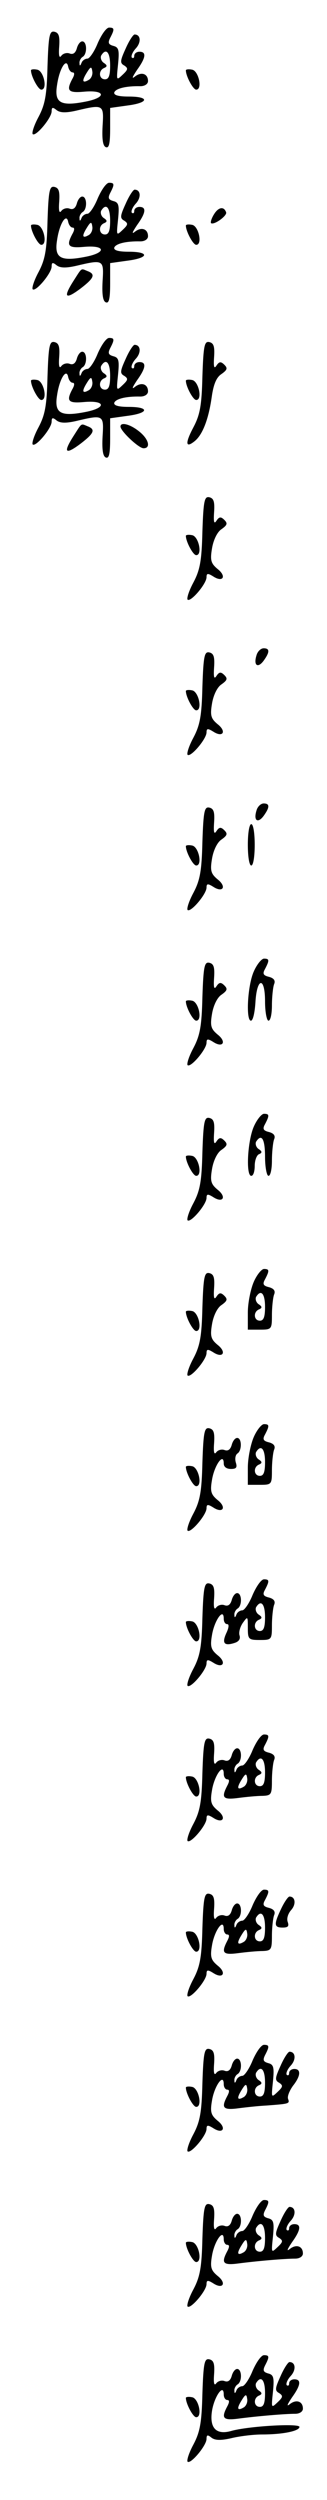<?xml version="1.0" standalone="no"?>
<!DOCTYPE svg PUBLIC "-//W3C//DTD SVG 20010904//EN"
 "http://www.w3.org/TR/2001/REC-SVG-20010904/DTD/svg10.dtd">
<svg version="1.0" xmlns="http://www.w3.org/2000/svg"
 width="95pt" height="725pt" viewBox="0 0 95 725"
 preserveAspectRatio="xMidYMid meet">
<g transform="translate(0,725) scale(0.1,-0.1)"
fill="#000000" stroke="none">
<path d="M284 7125 c-10 -25 -24 -45 -30 -45 -7 0 -15 -6 -17 -12 -4 -10 -6
-10 -6 -1 -1 6 4 15 9 18 14 8 13 45 -1 45 -6 0 -13 -9 -16 -21 -4 -13 -11
-18 -21 -14 -8 3 -19 0 -24 -7 -6 -8 -8 2 -6 27 2 30 -1 40 -14 43 -14 3 -17
-10 -20 -100 -2 -84 -7 -111 -26 -147 -13 -24 -20 -46 -17 -50 9 -8 55 47 55
66 0 12 3 13 14 4 10 -8 26 -9 57 -2 80 19 81 18 77 -45 -2 -39 1 -58 10 -61
9 -3 12 12 12 55 l0 59 50 7 c63 8 65 26 4 26 -30 0 -44 4 -42 12 4 11 33 19
76 18 12 0 22 6 22 15 0 21 -19 28 -38 13 -10 -8 -8 -2 6 19 26 36 28 53 7 53
-8 0 -15 -5 -15 -12 0 -6 -3 -8 -7 -5 -3 4 2 16 11 26 17 18 15 41 -3 41 -4 0
-16 -18 -26 -41 -16 -35 -17 -42 -4 -49 12 -8 11 -12 -5 -27 -18 -17 -18 -17
-13 31 4 41 2 49 -14 53 -14 4 -16 9 -9 23 13 25 13 30 -3 30 -8 0 -22 -20
-33 -45z m36 -65 c0 -29 -4 -40 -15 -40 -18 0 -20 26 -2 33 9 4 9 8 -2 15 -7
5 -10 15 -7 21 14 23 26 10 26 -29z m-109 -20 c6 0 6 -7 -1 -19 -18 -34 -12
-41 33 -37 64 6 68 -17 4 -29 -72 -14 -90 -3 -81 50 7 47 27 78 32 52 2 -10 8
-17 13 -17z m48 -21 c-20 -12 -22 -4 -7 20 11 18 14 19 16 5 2 -9 -2 -20 -9
-25z"/>
<path d="M90 7046 c0 -17 21 -56 30 -56 19 0 7 55 -12 58 -10 2 -18 1 -18 -2z"/>
<path d="M540 7046 c0 -17 21 -56 30 -56 19 0 7 55 -12 58 -10 2 -18 1 -18 -2z"/>
<path d="M284 6675 c-10 -25 -24 -45 -30 -45 -7 0 -15 -6 -17 -12 -4 -10 -6
-10 -6 -1 -1 6 4 15 9 18 14 8 13 45 -1 45 -6 0 -13 -9 -16 -21 -4 -13 -11
-18 -21 -14 -8 3 -19 0 -24 -7 -6 -8 -8 2 -6 27 2 30 -1 40 -14 43 -14 3 -17
-10 -20 -100 -2 -84 -7 -111 -26 -147 -13 -24 -20 -46 -17 -50 9 -8 55 47 55
66 0 12 3 13 14 4 10 -8 26 -9 57 -2 80 19 81 18 77 -45 -2 -39 1 -58 10 -61
9 -3 12 12 12 55 l0 59 50 7 c63 8 65 26 4 26 -30 0 -44 4 -42 12 4 11 33 19
76 18 12 0 22 6 22 15 0 21 -19 28 -38 13 -10 -8 -8 -2 6 19 26 36 28 53 7 53
-8 0 -15 -5 -15 -12 0 -6 -3 -8 -7 -5 -3 4 2 16 11 26 17 18 15 41 -3 41 -4 0
-16 -18 -26 -41 -16 -35 -17 -42 -4 -49 12 -8 11 -12 -5 -27 -18 -17 -18 -17
-13 31 4 41 2 49 -14 53 -14 4 -16 9 -9 23 13 25 13 30 -3 30 -8 0 -22 -20
-33 -45z m36 -65 c0 -29 -4 -40 -15 -40 -18 0 -20 26 -2 33 9 4 9 8 -2 15 -7
5 -10 15 -7 21 14 23 26 10 26 -29z m-109 -20 c6 0 6 -7 -1 -19 -18 -34 -12
-41 33 -37 64 6 68 -17 4 -29 -72 -14 -90 -3 -81 50 7 47 27 78 32 52 2 -10 8
-17 13 -17z m48 -21 c-20 -12 -22 -4 -7 20 11 18 14 19 16 5 2 -9 -2 -20 -9
-25z"/>
<path d="M622 6629 c-7 -11 -11 -23 -9 -26 8 -7 47 21 44 31 -6 18 -22 16 -35
-5z"/>
<path d="M90 6596 c0 -17 21 -56 30 -56 19 0 7 55 -12 58 -10 2 -18 1 -18 -2z"/>
<path d="M540 6596 c0 -17 21 -56 30 -56 19 0 7 55 -12 58 -10 2 -18 1 -18 -2z"/>
<path d="M212 6433 c-29 -46 -22 -53 23 -19 39 30 43 41 19 50 -20 8 -15 11
-42 -31z"/>
<path d="M284 6225 c-10 -25 -24 -45 -30 -45 -7 0 -15 -6 -17 -12 -4 -10 -6
-10 -6 -1 -1 6 4 15 9 18 14 8 13 45 -1 45 -6 0 -13 -9 -16 -21 -4 -13 -11
-18 -21 -14 -8 3 -19 0 -24 -7 -6 -8 -8 2 -6 27 2 30 -1 40 -14 43 -14 3 -17
-10 -20 -100 -2 -84 -7 -111 -26 -147 -13 -24 -20 -46 -17 -50 9 -8 55 47 55
66 0 12 3 13 14 4 10 -8 26 -9 57 -2 80 19 81 18 77 -45 -2 -39 1 -58 10 -61
9 -3 12 12 12 55 l0 59 50 7 c63 8 65 26 4 26 -30 0 -44 4 -42 12 4 11 33 19
76 18 12 0 22 6 22 15 0 21 -19 28 -38 13 -10 -8 -8 -2 6 19 26 36 28 53 7 53
-8 0 -15 -5 -15 -12 0 -6 -3 -8 -7 -5 -3 4 2 16 11 26 17 18 15 41 -3 41 -4 0
-16 -18 -26 -41 -16 -35 -17 -42 -4 -49 12 -8 11 -12 -5 -27 -18 -17 -18 -17
-13 31 4 41 2 49 -14 53 -14 4 -16 9 -9 23 13 25 13 30 -3 30 -8 0 -22 -20
-33 -45z m36 -65 c0 -29 -4 -40 -15 -40 -18 0 -20 26 -2 33 9 4 9 8 -2 15 -7
5 -10 15 -7 21 14 23 26 10 26 -29z m-109 -20 c6 0 6 -7 -1 -19 -18 -34 -12
-41 33 -37 64 6 68 -17 4 -29 -72 -14 -90 -3 -81 50 7 47 27 78 32 52 2 -10 8
-17 13 -17z m48 -21 c-20 -12 -22 -4 -7 20 11 18 14 19 16 5 2 -9 -2 -20 -9
-25z"/>
<path d="M588 6158 c-2 -84 -7 -111 -26 -147 -25 -47 -23 -62 4 -40 23 19 40
64 49 127 5 36 13 57 28 67 17 12 19 17 9 27 -10 10 -15 10 -23 -2 -7 -11 -9
-4 -7 25 2 30 -1 40 -14 43 -14 3 -17 -10 -20 -100z"/>
<path d="M90 6146 c0 -17 21 -56 30 -56 19 0 7 55 -12 58 -10 2 -18 1 -18 -2z"/>
<path d="M540 6146 c0 -17 21 -56 30 -56 19 0 7 55 -12 58 -10 2 -18 1 -18 -2z"/>
<path d="M212 5983 c-29 -46 -22 -53 23 -19 39 30 43 41 19 50 -20 8 -15 11
-42 -31z"/>
<path d="M350 6013 c0 -13 53 -63 67 -63 22 0 15 27 -13 49 -26 21 -54 28 -54
14z"/>
<path d="M588 5708 c-2 -84 -7 -111 -26 -147 -13 -24 -20 -46 -17 -50 9 -8 55
46 55 65 0 12 4 12 20 2 28 -18 39 1 12 22 -19 16 -22 25 -16 60 4 24 15 47
27 55 17 12 19 17 9 27 -10 10 -15 10 -23 -2 -7 -11 -9 -4 -7 25 2 30 -1 40
-14 43 -14 3 -17 -10 -20 -100z"/>
<path d="M540 5696 c0 -17 21 -56 30 -56 19 0 7 55 -12 58 -10 2 -18 1 -18 -2z"/>
<path d="M745 5349 c-9 -29 4 -38 21 -15 18 25 18 36 0 36 -8 0 -18 -9 -21
-21z"/>
<path d="M588 5258 c-2 -84 -7 -111 -26 -147 -13 -24 -20 -46 -17 -50 9 -8 55
46 55 65 0 12 4 12 20 2 28 -18 39 1 12 22 -19 16 -22 25 -16 60 4 24 15 47
27 55 17 12 19 17 9 27 -10 10 -15 10 -23 -2 -7 -11 -9 -4 -7 25 2 30 -1 40
-14 43 -14 3 -17 -10 -20 -100z"/>
<path d="M540 5246 c0 -17 21 -56 30 -56 19 0 7 55 -12 58 -10 2 -18 1 -18 -2z"/>
<path d="M745 4899 c-9 -29 4 -38 21 -15 18 25 18 36 0 36 -8 0 -18 -9 -21
-21z"/>
<path d="M588 4808 c-2 -84 -7 -111 -26 -147 -13 -24 -20 -46 -17 -50 9 -8 55
46 55 65 0 12 4 12 20 2 28 -18 39 1 12 22 -19 16 -22 25 -16 60 4 24 15 47
27 55 17 12 19 17 9 27 -10 10 -15 10 -23 -2 -7 -11 -9 -4 -7 25 2 30 -1 40
-14 43 -14 3 -17 -10 -20 -100z"/>
<path d="M720 4800 c0 -33 4 -60 10 -60 6 0 10 27 10 60 0 33 -4 60 -10 60 -6
0 -10 -27 -10 -60z"/>
<path d="M540 4796 c0 -17 21 -56 30 -56 19 0 7 55 -12 58 -10 2 -18 1 -18 -2z"/>
<path d="M737 4432 c-18 -41 -23 -142 -8 -142 6 0 11 23 13 52 4 74 28 77 28
4 0 -31 5 -56 10 -56 6 0 10 20 10 44 0 24 3 52 6 61 5 11 0 18 -14 22 -17 4
-20 9 -12 23 13 25 13 30 -3 30 -7 0 -21 -17 -30 -38z"/>
<path d="M588 4358 c-2 -84 -7 -111 -26 -147 -13 -24 -20 -46 -17 -50 9 -8 55
46 55 65 0 12 4 12 20 2 28 -18 39 1 12 22 -19 16 -22 25 -16 60 4 24 15 47
27 55 17 12 19 17 9 27 -10 10 -15 10 -23 -2 -7 -11 -9 -4 -7 25 2 30 -1 40
-14 43 -14 3 -17 -10 -20 -100z"/>
<path d="M540 4346 c0 -17 21 -56 30 -56 19 0 7 55 -12 58 -10 2 -18 1 -18 -2z"/>
<path d="M737 3982 c-18 -42 -23 -142 -7 -142 6 0 10 13 10 29 0 16 6 32 13
34 9 4 9 8 -2 15 -7 5 -10 15 -7 21 16 25 26 8 26 -44 0 -30 5 -55 10 -55 6 0
10 20 10 44 0 24 3 52 6 61 5 11 0 18 -14 22 -17 4 -20 9 -12 23 13 25 13 30
-3 30 -7 0 -21 -17 -30 -38z"/>
<path d="M588 3908 c-2 -84 -7 -111 -26 -147 -13 -24 -20 -46 -17 -50 9 -8 55
46 55 65 0 12 4 12 20 2 28 -18 39 1 12 22 -19 16 -22 25 -16 60 4 24 15 47
27 55 17 12 19 17 9 27 -10 10 -15 10 -23 -2 -7 -11 -9 -4 -7 25 2 30 -1 40
-14 43 -14 3 -17 -10 -20 -100z"/>
<path d="M540 3896 c0 -17 21 -56 30 -56 19 0 7 55 -12 58 -10 2 -18 1 -18 -2z"/>
<path d="M737 3532 c-9 -21 -17 -61 -17 -88 l0 -50 35 0 c34 0 35 1 35 42 0
23 3 50 6 59 5 11 0 18 -14 22 -17 4 -20 9 -12 23 13 25 13 30 -3 30 -7 0 -21
-17 -30 -38z m33 -72 c0 -29 -4 -40 -15 -40 -18 0 -20 26 -2 33 9 4 9 8 -2 15
-7 5 -10 15 -7 21 14 23 26 10 26 -29z"/>
<path d="M588 3458 c-2 -84 -7 -111 -26 -147 -13 -24 -20 -46 -17 -50 9 -8 55
46 55 65 0 12 4 12 20 2 28 -18 39 1 12 22 -19 16 -22 25 -16 60 4 24 15 47
27 55 17 12 19 17 9 27 -10 10 -15 10 -23 -2 -7 -11 -9 -4 -7 25 2 30 -1 40
-14 43 -14 3 -17 -10 -20 -100z"/>
<path d="M540 3446 c0 -17 21 -56 30 -56 19 0 7 55 -12 58 -10 2 -18 1 -18 -2z"/>
<path d="M737 3082 c-9 -21 -17 -61 -17 -88 l0 -50 35 0 c34 0 35 1 35 42 0
23 3 50 6 59 5 11 0 18 -14 22 -17 4 -20 9 -12 23 13 25 13 30 -3 30 -7 0 -21
-17 -30 -38z m33 -72 c0 -29 -4 -40 -15 -40 -18 0 -20 26 -2 33 9 4 9 8 -2 15
-7 5 -10 15 -7 21 14 23 26 10 26 -29z"/>
<path d="M588 3008 c-2 -84 -7 -111 -26 -147 -13 -24 -20 -46 -17 -50 9 -8 55
46 55 65 0 12 4 12 20 2 28 -18 39 1 12 22 -19 16 -22 25 -16 59 7 42 34 80
34 47 0 -10 8 -16 21 -16 15 0 19 4 14 19 -3 11 -1 22 5 26 13 8 13 45 -1 45
-6 0 -13 -9 -16 -21 -4 -13 -11 -18 -21 -14 -8 3 -19 0 -24 -7 -6 -8 -8 2 -6
27 2 30 -1 40 -14 43 -14 3 -17 -10 -20 -100z"/>
<path d="M540 2996 c0 -17 21 -56 30 -56 19 0 7 55 -12 58 -10 2 -18 1 -18 -2z"/>
<path d="M734 2625 c-10 -25 -24 -45 -30 -45 -7 0 -15 -6 -17 -12 -4 -10 -6
-10 -6 -1 -1 6 4 15 9 18 14 8 13 45 -1 45 -6 0 -13 -9 -16 -21 -4 -13 -11
-18 -21 -14 -8 3 -19 0 -24 -7 -6 -8 -8 2 -6 27 2 30 -1 40 -14 43 -14 3 -17
-10 -20 -100 -2 -84 -7 -111 -26 -147 -13 -24 -20 -46 -17 -50 9 -8 55 46 55
65 0 12 4 12 20 2 28 -18 39 1 12 22 -19 16 -22 25 -16 59 7 42 34 80 34 47 0
-9 4 -16 10 -16 6 0 5 -10 -2 -25 -14 -30 -7 -39 22 -30 14 4 19 12 16 22 -3
8 1 24 9 36 15 21 15 20 15 -14 0 -33 2 -35 35 -35 34 0 35 1 35 42 0 23 3 50
6 59 5 11 0 18 -14 22 -17 4 -20 9 -12 23 13 25 13 30 -3 30 -8 0 -22 -20 -33
-45z m36 -65 c0 -29 -4 -40 -15 -40 -18 0 -20 26 -2 33 9 4 9 8 -2 15 -7 5
-10 15 -7 21 14 23 26 10 26 -29z"/>
<path d="M540 2546 c0 -17 21 -56 30 -56 19 0 7 55 -12 58 -10 2 -18 1 -18 -2z"/>
<path d="M734 2175 c-10 -25 -24 -45 -30 -45 -7 0 -15 -6 -17 -12 -4 -10 -6
-10 -6 -1 -1 6 4 15 9 18 14 8 13 45 -1 45 -6 0 -13 -9 -16 -21 -4 -13 -11
-18 -21 -14 -8 3 -19 0 -24 -7 -6 -8 -8 2 -6 27 2 30 -1 40 -14 43 -14 3 -17
-10 -20 -100 -2 -84 -7 -111 -26 -147 -13 -24 -20 -46 -17 -50 9 -8 55 46 55
65 0 12 4 12 20 2 28 -18 39 1 12 22 -19 16 -22 25 -16 59 7 42 34 80 34 47 0
-9 5 -16 10 -16 7 0 7 -6 0 -19 -18 -35 -12 -41 33 -35 23 3 54 6 70 6 25 1
27 4 27 44 0 23 3 50 6 59 5 11 0 18 -14 22 -17 4 -20 9 -12 23 13 25 13 30
-3 30 -8 0 -22 -20 -33 -45z m36 -65 c0 -29 -4 -40 -15 -40 -18 0 -20 26 -2
33 9 4 9 8 -2 15 -7 5 -10 15 -7 21 14 23 26 10 26 -29z m-61 -41 c-20 -12
-22 -4 -7 20 11 18 14 19 16 5 2 -9 -2 -20 -9 -25z"/>
<path d="M540 2096 c0 -17 21 -56 30 -56 19 0 7 55 -12 58 -10 2 -18 1 -18 -2z"/>
<path d="M734 1725 c-10 -25 -24 -45 -30 -45 -7 0 -15 -6 -17 -12 -4 -10 -6
-10 -6 -1 -1 6 4 15 9 18 14 8 13 45 -1 45 -6 0 -13 -9 -16 -21 -4 -13 -11
-18 -21 -14 -8 3 -19 0 -24 -7 -6 -8 -8 2 -6 27 2 30 -1 40 -14 43 -14 3 -17
-10 -20 -100 -2 -84 -7 -111 -26 -147 -13 -24 -20 -46 -17 -50 9 -8 55 46 55
65 0 12 4 12 20 2 28 -18 39 1 12 22 -19 16 -22 25 -16 59 7 42 34 80 34 47 0
-9 5 -16 10 -16 7 0 7 -6 0 -19 -18 -35 -12 -41 33 -35 23 3 54 6 70 6 25 1
27 4 27 44 0 23 3 50 6 59 5 11 0 18 -14 22 -17 4 -20 9 -12 23 13 25 13 30
-3 30 -8 0 -22 -20 -33 -45z m36 -65 c0 -29 -4 -40 -15 -40 -18 0 -20 26 -2
33 9 4 9 8 -2 15 -7 5 -10 15 -7 21 14 23 26 10 26 -29z m-61 -41 c-20 -12
-22 -4 -7 20 11 18 14 19 16 5 2 -9 -2 -20 -9 -25z"/>
<path d="M817 1715 c-22 -46 -21 -55 4 -55 16 0 19 4 15 16 -4 10 1 25 10 35
15 17 12 39 -5 39 -4 0 -15 -16 -24 -35z"/>
<path d="M540 1646 c0 -17 21 -56 30 -56 19 0 7 55 -12 58 -10 2 -18 1 -18 -2z"/>
<path d="M734 1275 c-10 -25 -24 -45 -30 -45 -7 0 -15 -6 -17 -12 -4 -10 -6
-10 -6 -1 -1 6 4 15 9 18 14 8 13 45 -1 45 -6 0 -13 -9 -16 -21 -4 -13 -11
-18 -21 -14 -8 3 -19 0 -24 -7 -6 -8 -8 2 -6 27 2 30 -1 40 -14 43 -14 3 -17
-10 -20 -100 -2 -84 -7 -111 -26 -147 -13 -24 -20 -46 -17 -50 9 -8 55 46 55
65 0 12 4 12 20 2 28 -18 39 1 12 22 -19 16 -22 25 -16 59 7 42 34 80 34 47 0
-9 5 -16 10 -16 7 0 7 -6 0 -19 -18 -34 -12 -41 33 -35 23 3 60 7 82 8 65 5
67 5 62 19 -3 7 4 24 14 38 23 29 24 49 4 49 -8 0 -15 -5 -15 -12 0 -6 -3 -8
-7 -5 -3 4 2 16 11 26 17 18 15 41 -3 41 -4 0 -16 -18 -26 -41 -16 -35 -17
-42 -4 -49 12 -8 11 -12 -5 -27 -18 -17 -18 -17 -13 31 4 41 2 49 -14 53 -14
4 -16 9 -9 23 13 25 13 30 -3 30 -8 0 -22 -20 -33 -45z m36 -65 c0 -29 -4 -40
-15 -40 -18 0 -20 26 -2 33 9 4 9 8 -2 15 -7 5 -10 15 -7 21 14 23 26 10 26
-29z m-61 -41 c-20 -12 -22 -4 -7 20 11 18 14 19 16 5 2 -9 -2 -20 -9 -25z"/>
<path d="M540 1196 c0 -17 21 -56 30 -56 19 0 7 55 -12 58 -10 2 -18 1 -18 -2z"/>
<path d="M734 825 c-10 -25 -24 -45 -30 -45 -7 0 -15 -6 -17 -12 -4 -10 -6
-10 -6 -1 -1 6 4 15 9 18 14 8 13 45 -1 45 -6 0 -13 -9 -16 -21 -4 -13 -11
-18 -21 -14 -8 3 -19 0 -24 -7 -6 -8 -8 2 -6 27 2 30 -1 40 -14 43 -14 3 -17
-10 -20 -100 -2 -84 -7 -111 -26 -147 -13 -24 -20 -46 -17 -50 9 -8 55 46 55
65 0 12 4 12 20 2 28 -18 39 1 12 22 -19 16 -22 25 -16 59 7 42 34 80 34 47 0
-9 5 -16 10 -16 7 0 7 -6 0 -19 -18 -34 -12 -41 33 -35 53 7 135 14 165 14 12
0 22 6 22 15 0 21 -19 28 -38 13 -10 -8 -8 -2 6 19 26 36 28 53 7 53 -8 0 -15
-5 -15 -12 0 -6 -3 -8 -7 -5 -3 4 2 16 11 26 17 18 15 41 -3 41 -4 0 -16 -18
-26 -41 -16 -35 -17 -42 -4 -49 12 -8 11 -12 -5 -27 -18 -17 -18 -17 -13 31 4
41 2 49 -14 53 -14 4 -16 9 -9 23 13 25 13 30 -3 30 -8 0 -22 -20 -33 -45z
m36 -65 c0 -29 -4 -40 -15 -40 -18 0 -20 26 -2 33 9 4 9 8 -2 15 -7 5 -10 15
-7 21 14 23 26 10 26 -29z m-61 -41 c-20 -12 -22 -4 -7 20 11 18 14 19 16 5 2
-9 -2 -20 -9 -25z"/>
<path d="M540 746 c0 -17 21 -56 30 -56 19 0 7 55 -12 58 -10 2 -18 1 -18 -2z"/>
<path d="M734 375 c-10 -25 -24 -45 -30 -45 -7 0 -15 -6 -17 -12 -4 -10 -6
-10 -6 -1 -1 6 4 15 9 18 14 8 13 45 -1 45 -6 0 -13 -9 -16 -21 -4 -13 -11
-18 -21 -14 -8 3 -19 0 -24 -7 -6 -8 -8 2 -6 27 2 30 -1 40 -14 43 -14 3 -17
-10 -20 -100 -2 -84 -7 -111 -26 -147 -13 -24 -20 -46 -17 -50 9 -8 55 47 55
66 0 12 3 13 14 4 10 -8 26 -9 57 -2 24 6 65 11 90 11 61 0 109 10 109 22 0
11 -151 2 -199 -12 -43 -12 -63 9 -55 59 7 42 34 80 34 47 0 -9 5 -16 10 -16
7 0 7 -6 0 -19 -18 -34 -12 -41 33 -35 53 7 135 14 165 14 12 0 22 6 22 15 0
21 -19 28 -38 13 -10 -8 -8 -2 6 19 26 36 28 53 7 53 -8 0 -15 -5 -15 -12 0
-6 -3 -8 -7 -5 -3 4 2 16 11 26 17 18 15 41 -3 41 -4 0 -16 -18 -26 -41 -16
-35 -17 -42 -4 -49 12 -8 11 -12 -5 -27 -18 -17 -18 -17 -13 31 4 41 2 49 -14
53 -14 4 -16 9 -9 23 13 25 13 30 -3 30 -8 0 -22 -20 -33 -45z m36 -65 c0 -29
-4 -40 -15 -40 -18 0 -20 26 -2 33 9 4 9 8 -2 15 -7 5 -10 15 -7 21 14 23 26
10 26 -29z m-61 -41 c-20 -12 -22 -4 -7 20 11 18 14 19 16 5 2 -9 -2 -20 -9
-25z"/>
<path d="M540 296 c0 -17 21 -56 30 -56 19 0 7 55 -12 58 -10 2 -18 1 -18 -2z"/>
</g>
</svg>
